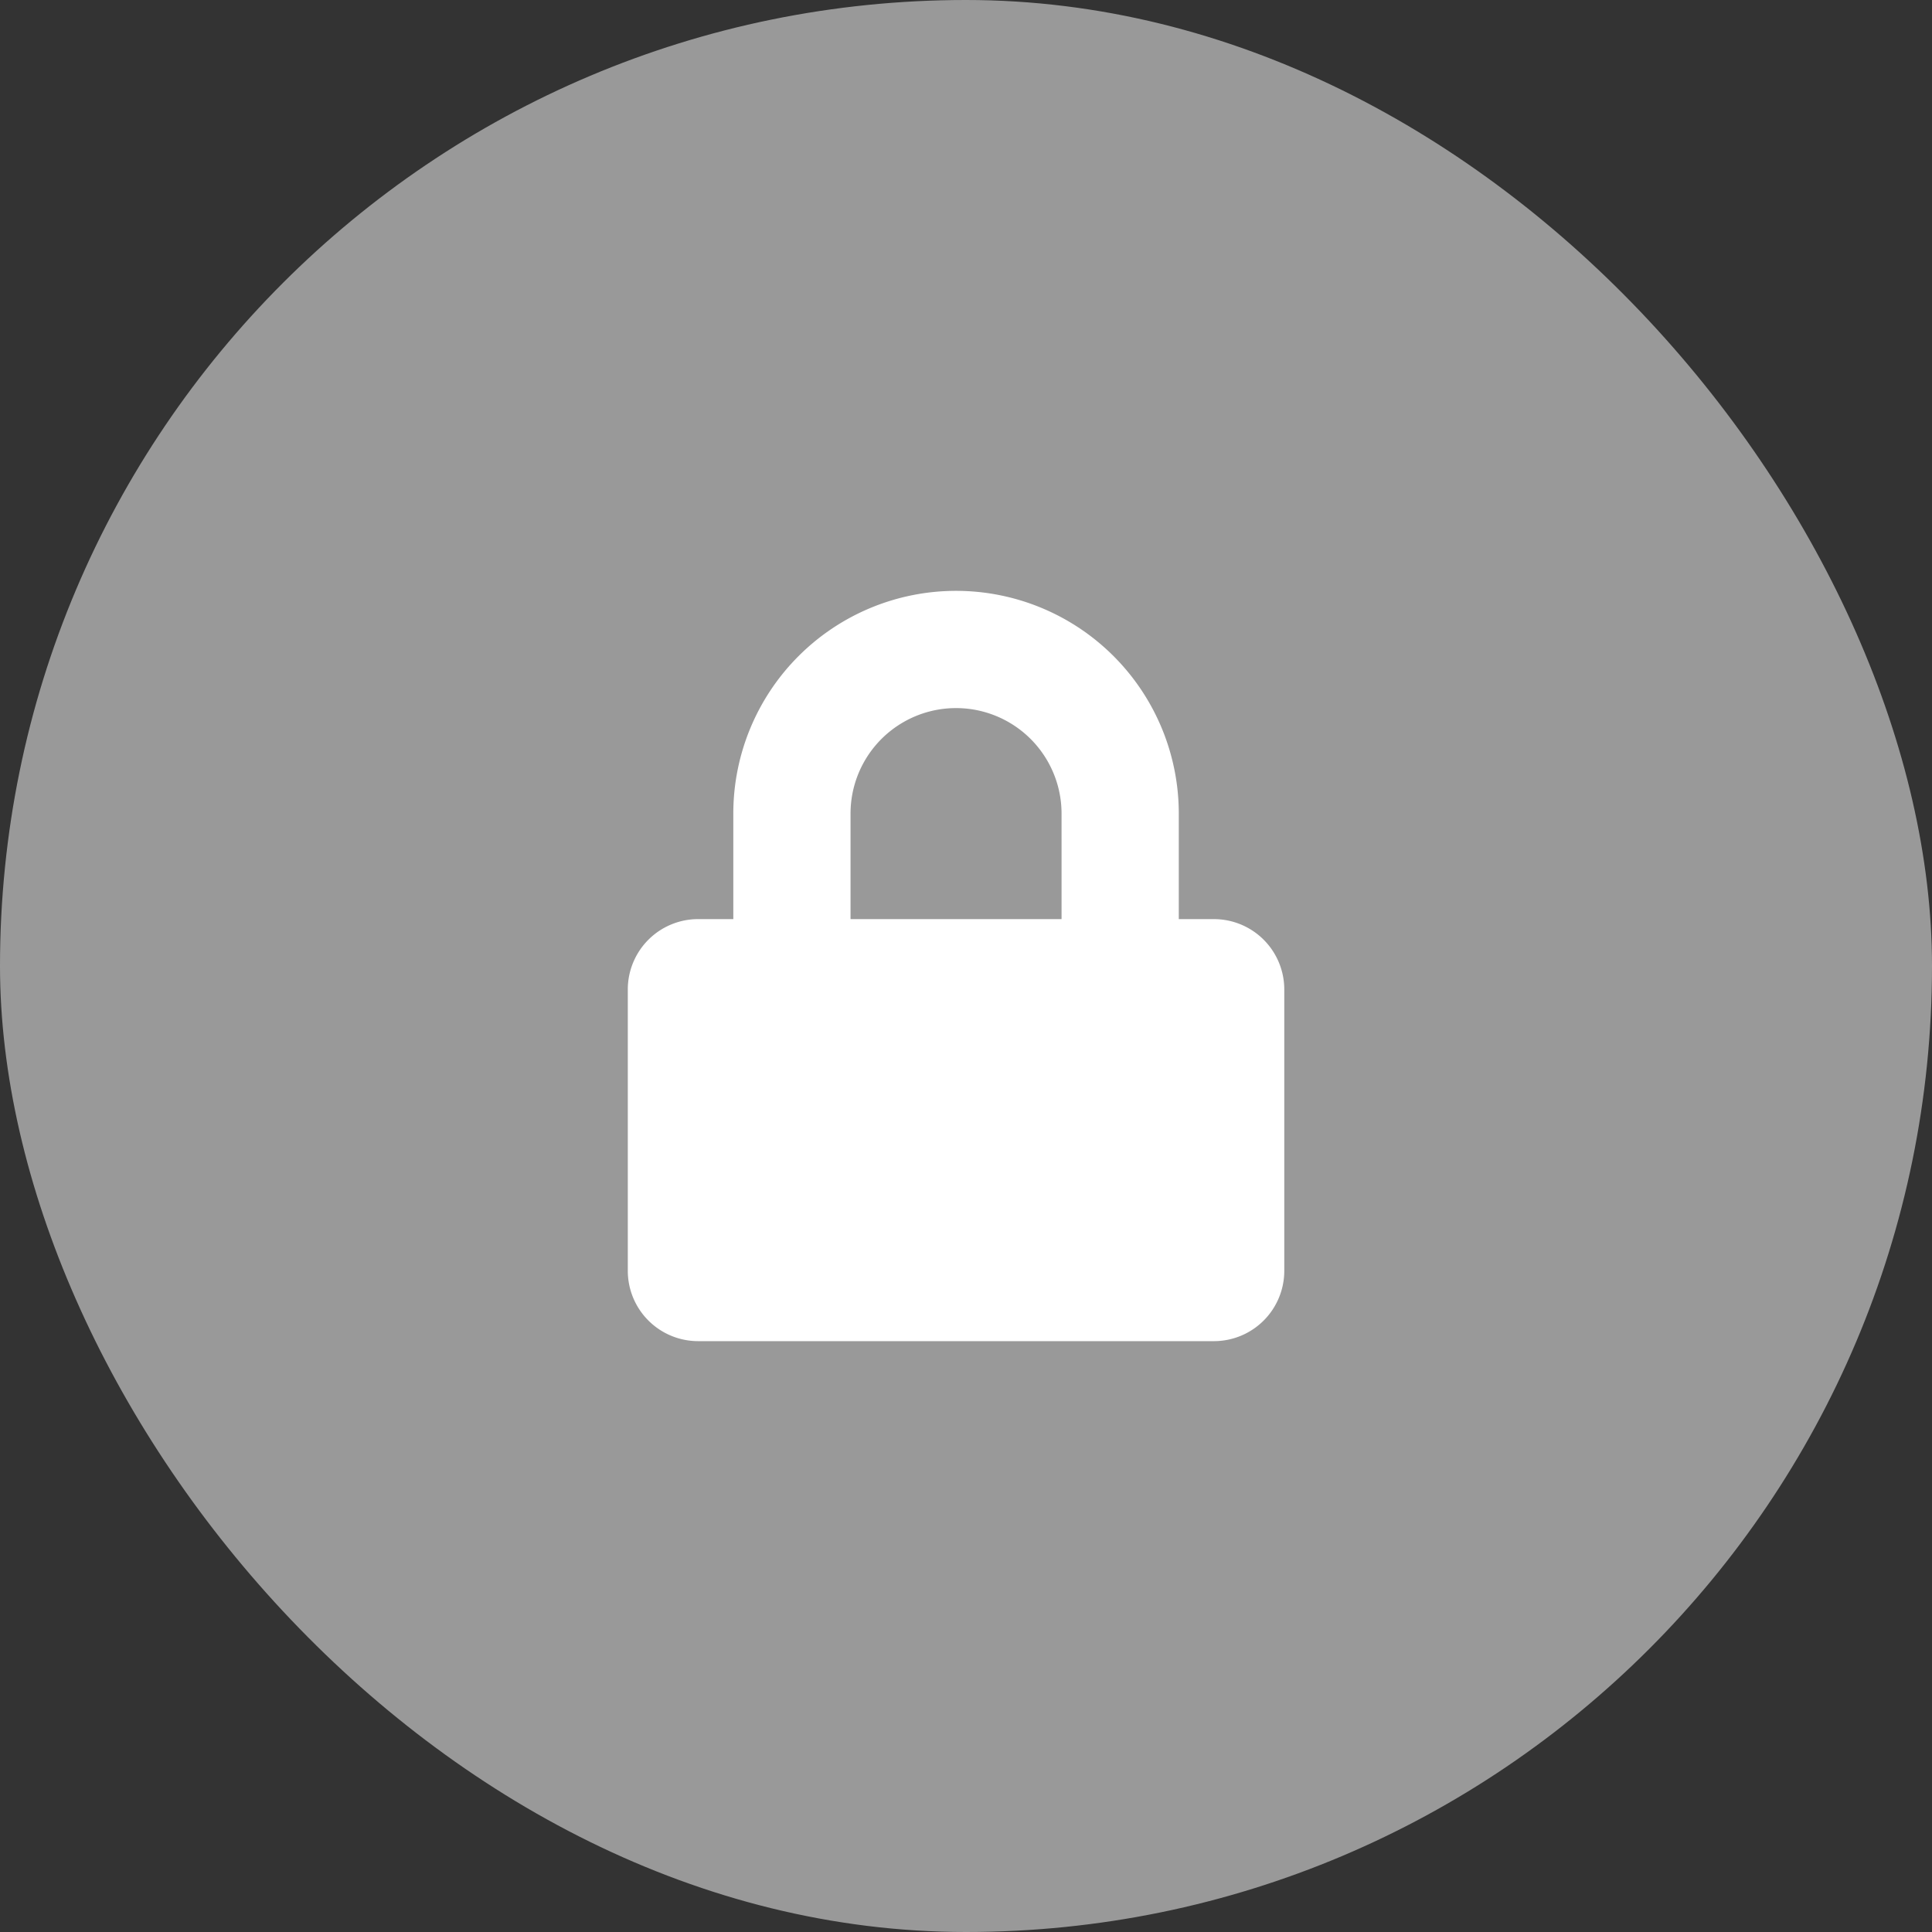 <svg xmlns="http://www.w3.org/2000/svg" width="136" height="136" viewBox="0 0 136 136">
  <rect x="0" y="0" width="136" height="136" fill="#333333" stroke="none"/>
  <g id="lock-ico" transform="translate(-376 -1872)">
    <rect id="Rectangle_6" data-name="Rectangle 6" width="136" height="136" rx="68" transform="translate(376 1872)" fill="#fff" opacity="0.5"/>
    <path id="Icon_awesome-lock" data-name="Icon awesome-lock" d="M41.262,23.107H38.786V15.679a15.679,15.679,0,1,0-31.359,0v7.427H4.951A4.953,4.953,0,0,0,0,28.058V47.864a4.953,4.953,0,0,0,4.951,4.951h36.31a4.953,4.953,0,0,0,4.951-4.951V28.058A4.953,4.953,0,0,0,41.262,23.107Zm-10.728,0H15.679V15.679a7.427,7.427,0,1,1,14.854,0Z" transform="translate(420.193 1913.593)" fill="#fff"/>
  </g>
</svg>
